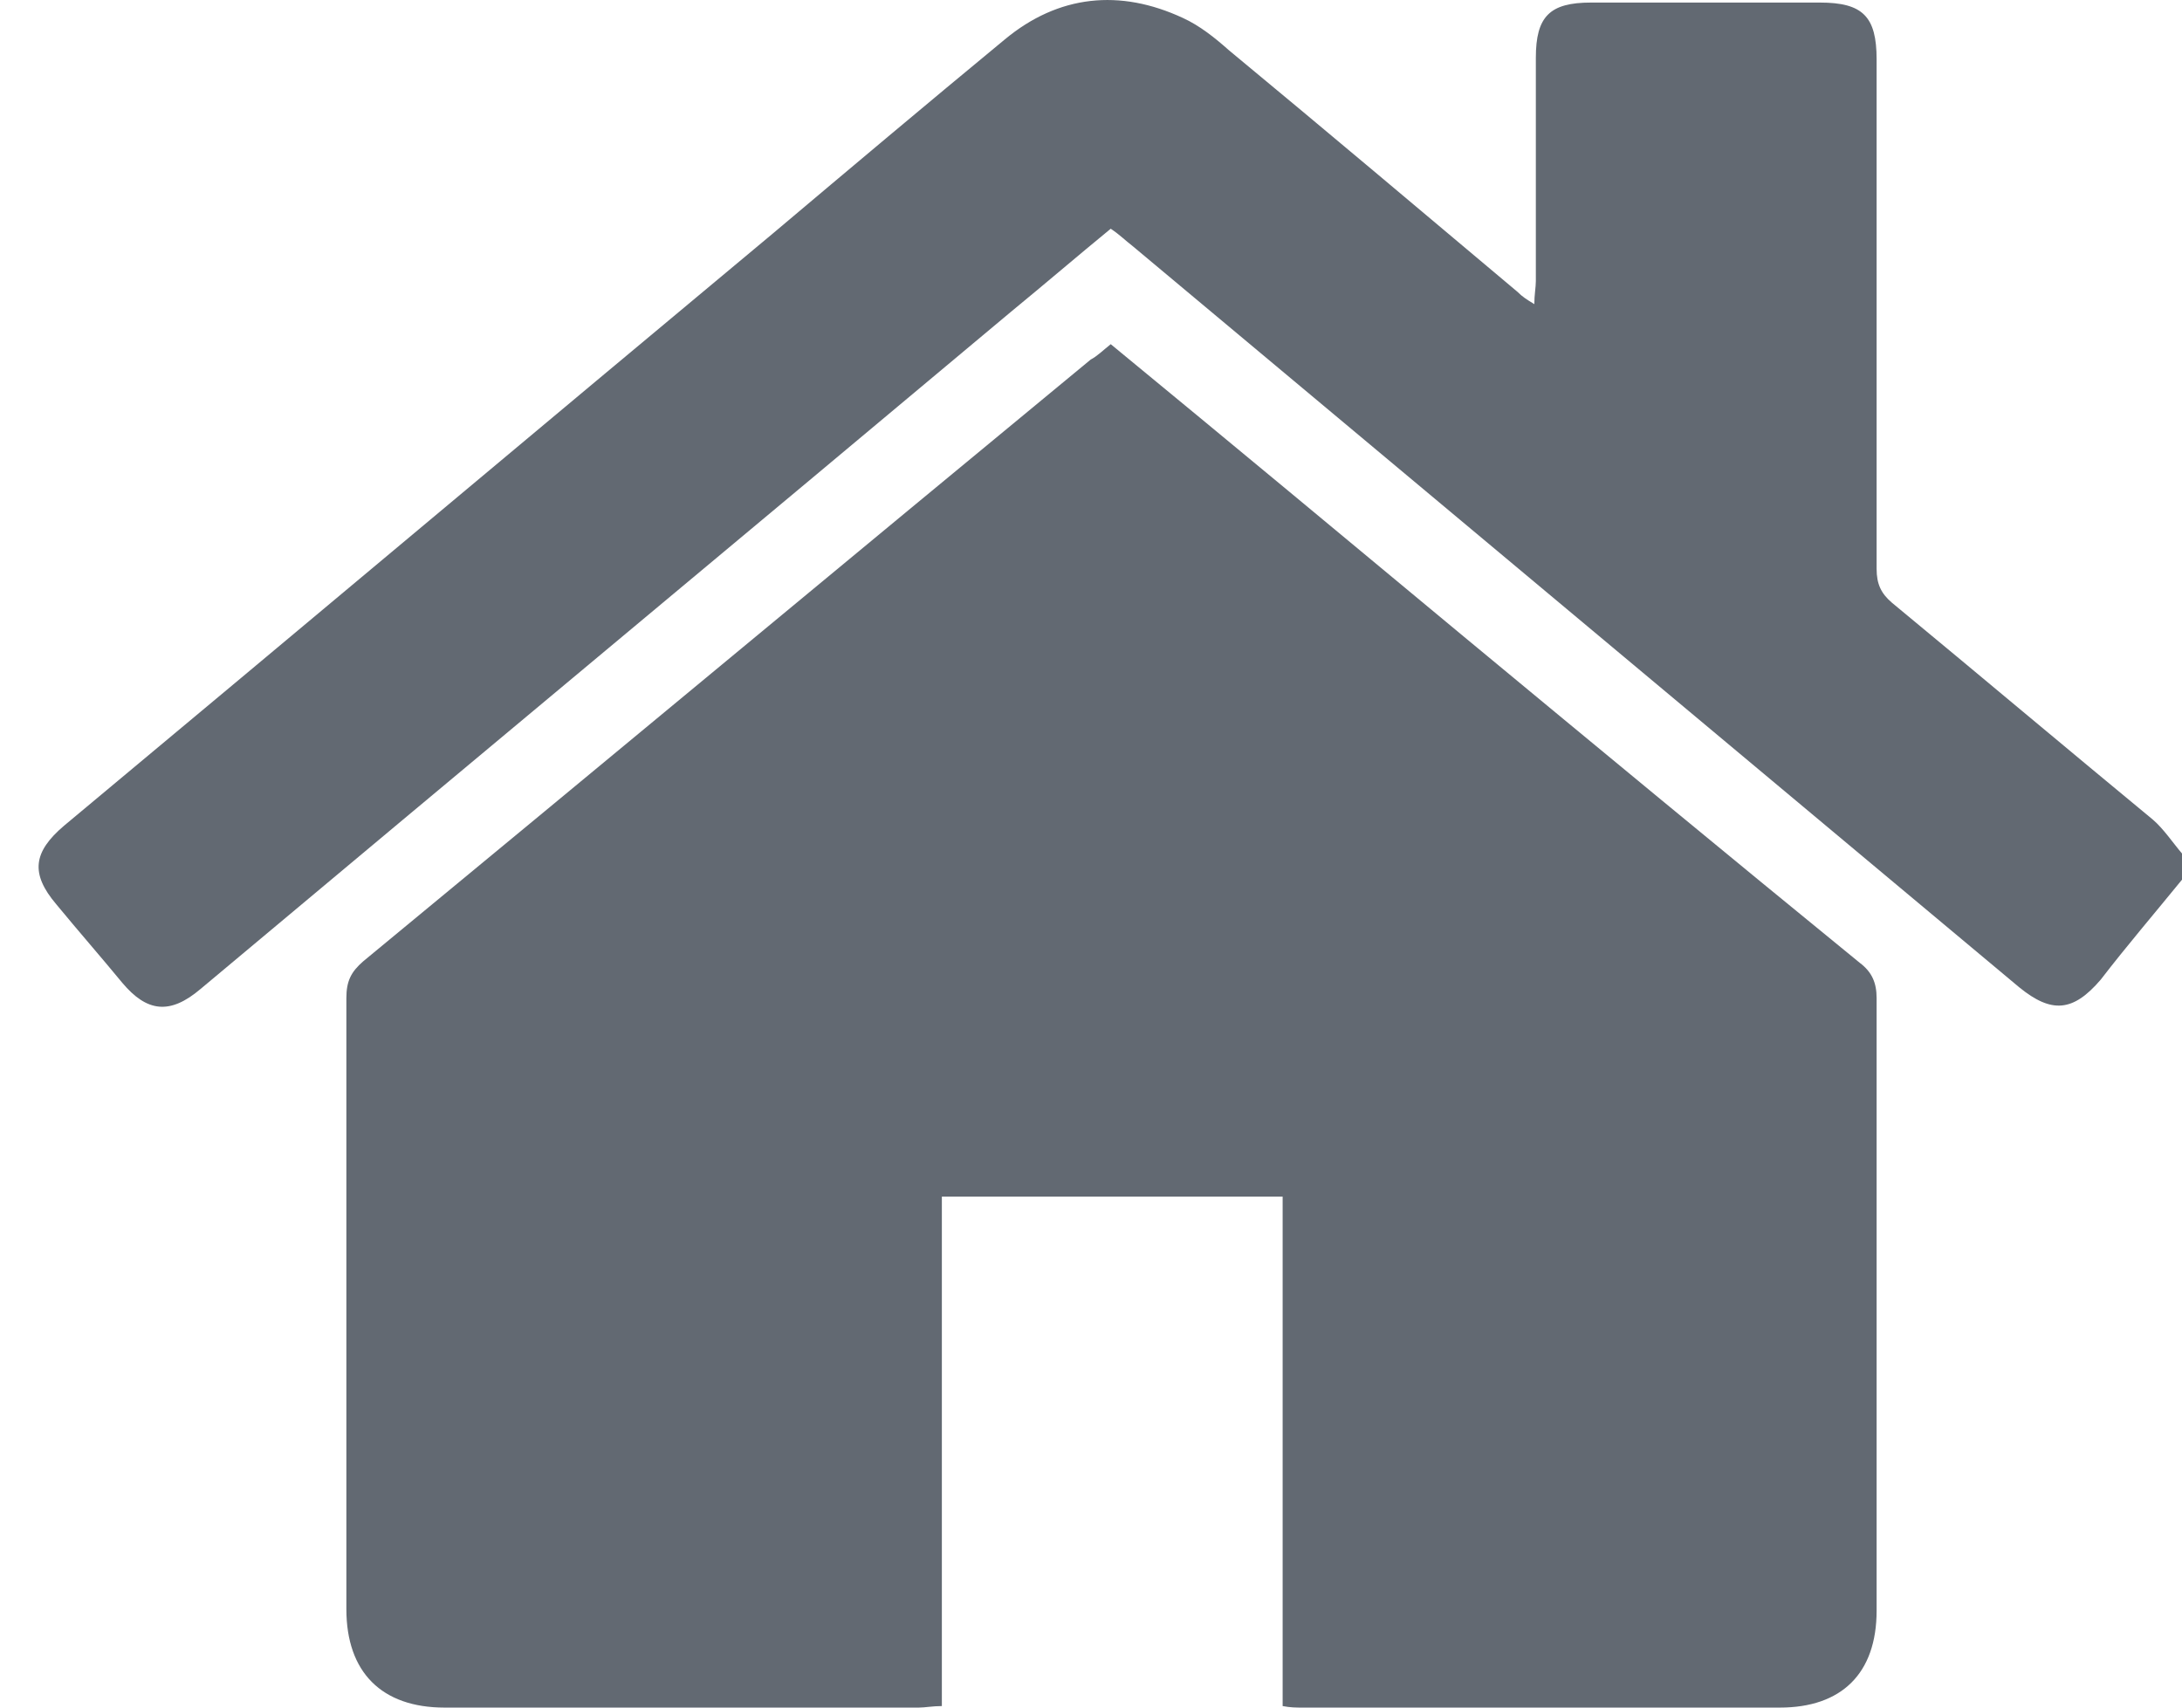 <svg width="23" height="18" viewBox="0 0 23 18" fill="none" xmlns="http://www.w3.org/2000/svg">
<path d="M23 9.273C22.709 9.63 22.418 9.97 22.143 10.327C21.851 10.668 21.625 10.684 21.285 10.408C18.163 7.797 15.056 5.201 11.934 2.59C11.869 2.541 11.805 2.476 11.708 2.411C11.352 2.703 11.012 2.995 10.656 3.287C7.809 5.672 4.961 8.04 2.114 10.425C1.79 10.7 1.548 10.668 1.289 10.36C1.062 10.084 0.82 9.808 0.593 9.532C0.318 9.208 0.35 8.981 0.674 8.705C3.165 6.629 5.657 4.536 8.148 2.46C8.957 1.778 9.766 1.097 10.591 0.416C11.158 -0.055 11.805 -0.119 12.468 0.189C12.646 0.27 12.808 0.4 12.953 0.529C13.973 1.373 14.992 2.233 15.995 3.076C16.043 3.125 16.092 3.157 16.173 3.206C16.173 3.109 16.189 3.027 16.189 2.963C16.189 2.184 16.189 1.405 16.189 0.61C16.189 0.173 16.335 0.027 16.771 0.027C17.58 0.027 18.373 0.027 19.182 0.027C19.635 0.027 19.781 0.173 19.781 0.627C19.781 2.411 19.781 4.212 19.781 5.996C19.781 6.158 19.829 6.256 19.942 6.353C20.864 7.115 21.77 7.878 22.693 8.64C22.806 8.737 22.903 8.883 23 8.997C23 9.094 23 9.175 23 9.273Z" fill="#626972"/>
<path d="M11.708 3.628C12.97 4.666 14.199 5.688 15.429 6.71C16.82 7.862 18.211 9.013 19.603 10.149C19.732 10.246 19.781 10.36 19.781 10.522C19.781 12.679 19.781 14.821 19.781 16.978C19.781 17.643 19.409 18 18.761 18C17.079 18 15.412 18 13.73 18C13.665 18 13.601 18 13.52 17.984C13.52 16.199 13.52 14.415 13.52 12.614C12.322 12.614 11.141 12.614 9.928 12.614C9.928 14.399 9.928 16.183 9.928 17.984C9.831 17.984 9.75 18 9.685 18C8.019 18 6.353 18 4.686 18C4.023 18 3.651 17.627 3.651 16.962C3.651 14.821 3.651 12.679 3.651 10.522C3.651 10.343 3.699 10.246 3.829 10.133C6.385 8.024 8.941 5.899 11.497 3.79C11.562 3.757 11.627 3.693 11.708 3.628Z" fill="#626972"/>
</svg>
